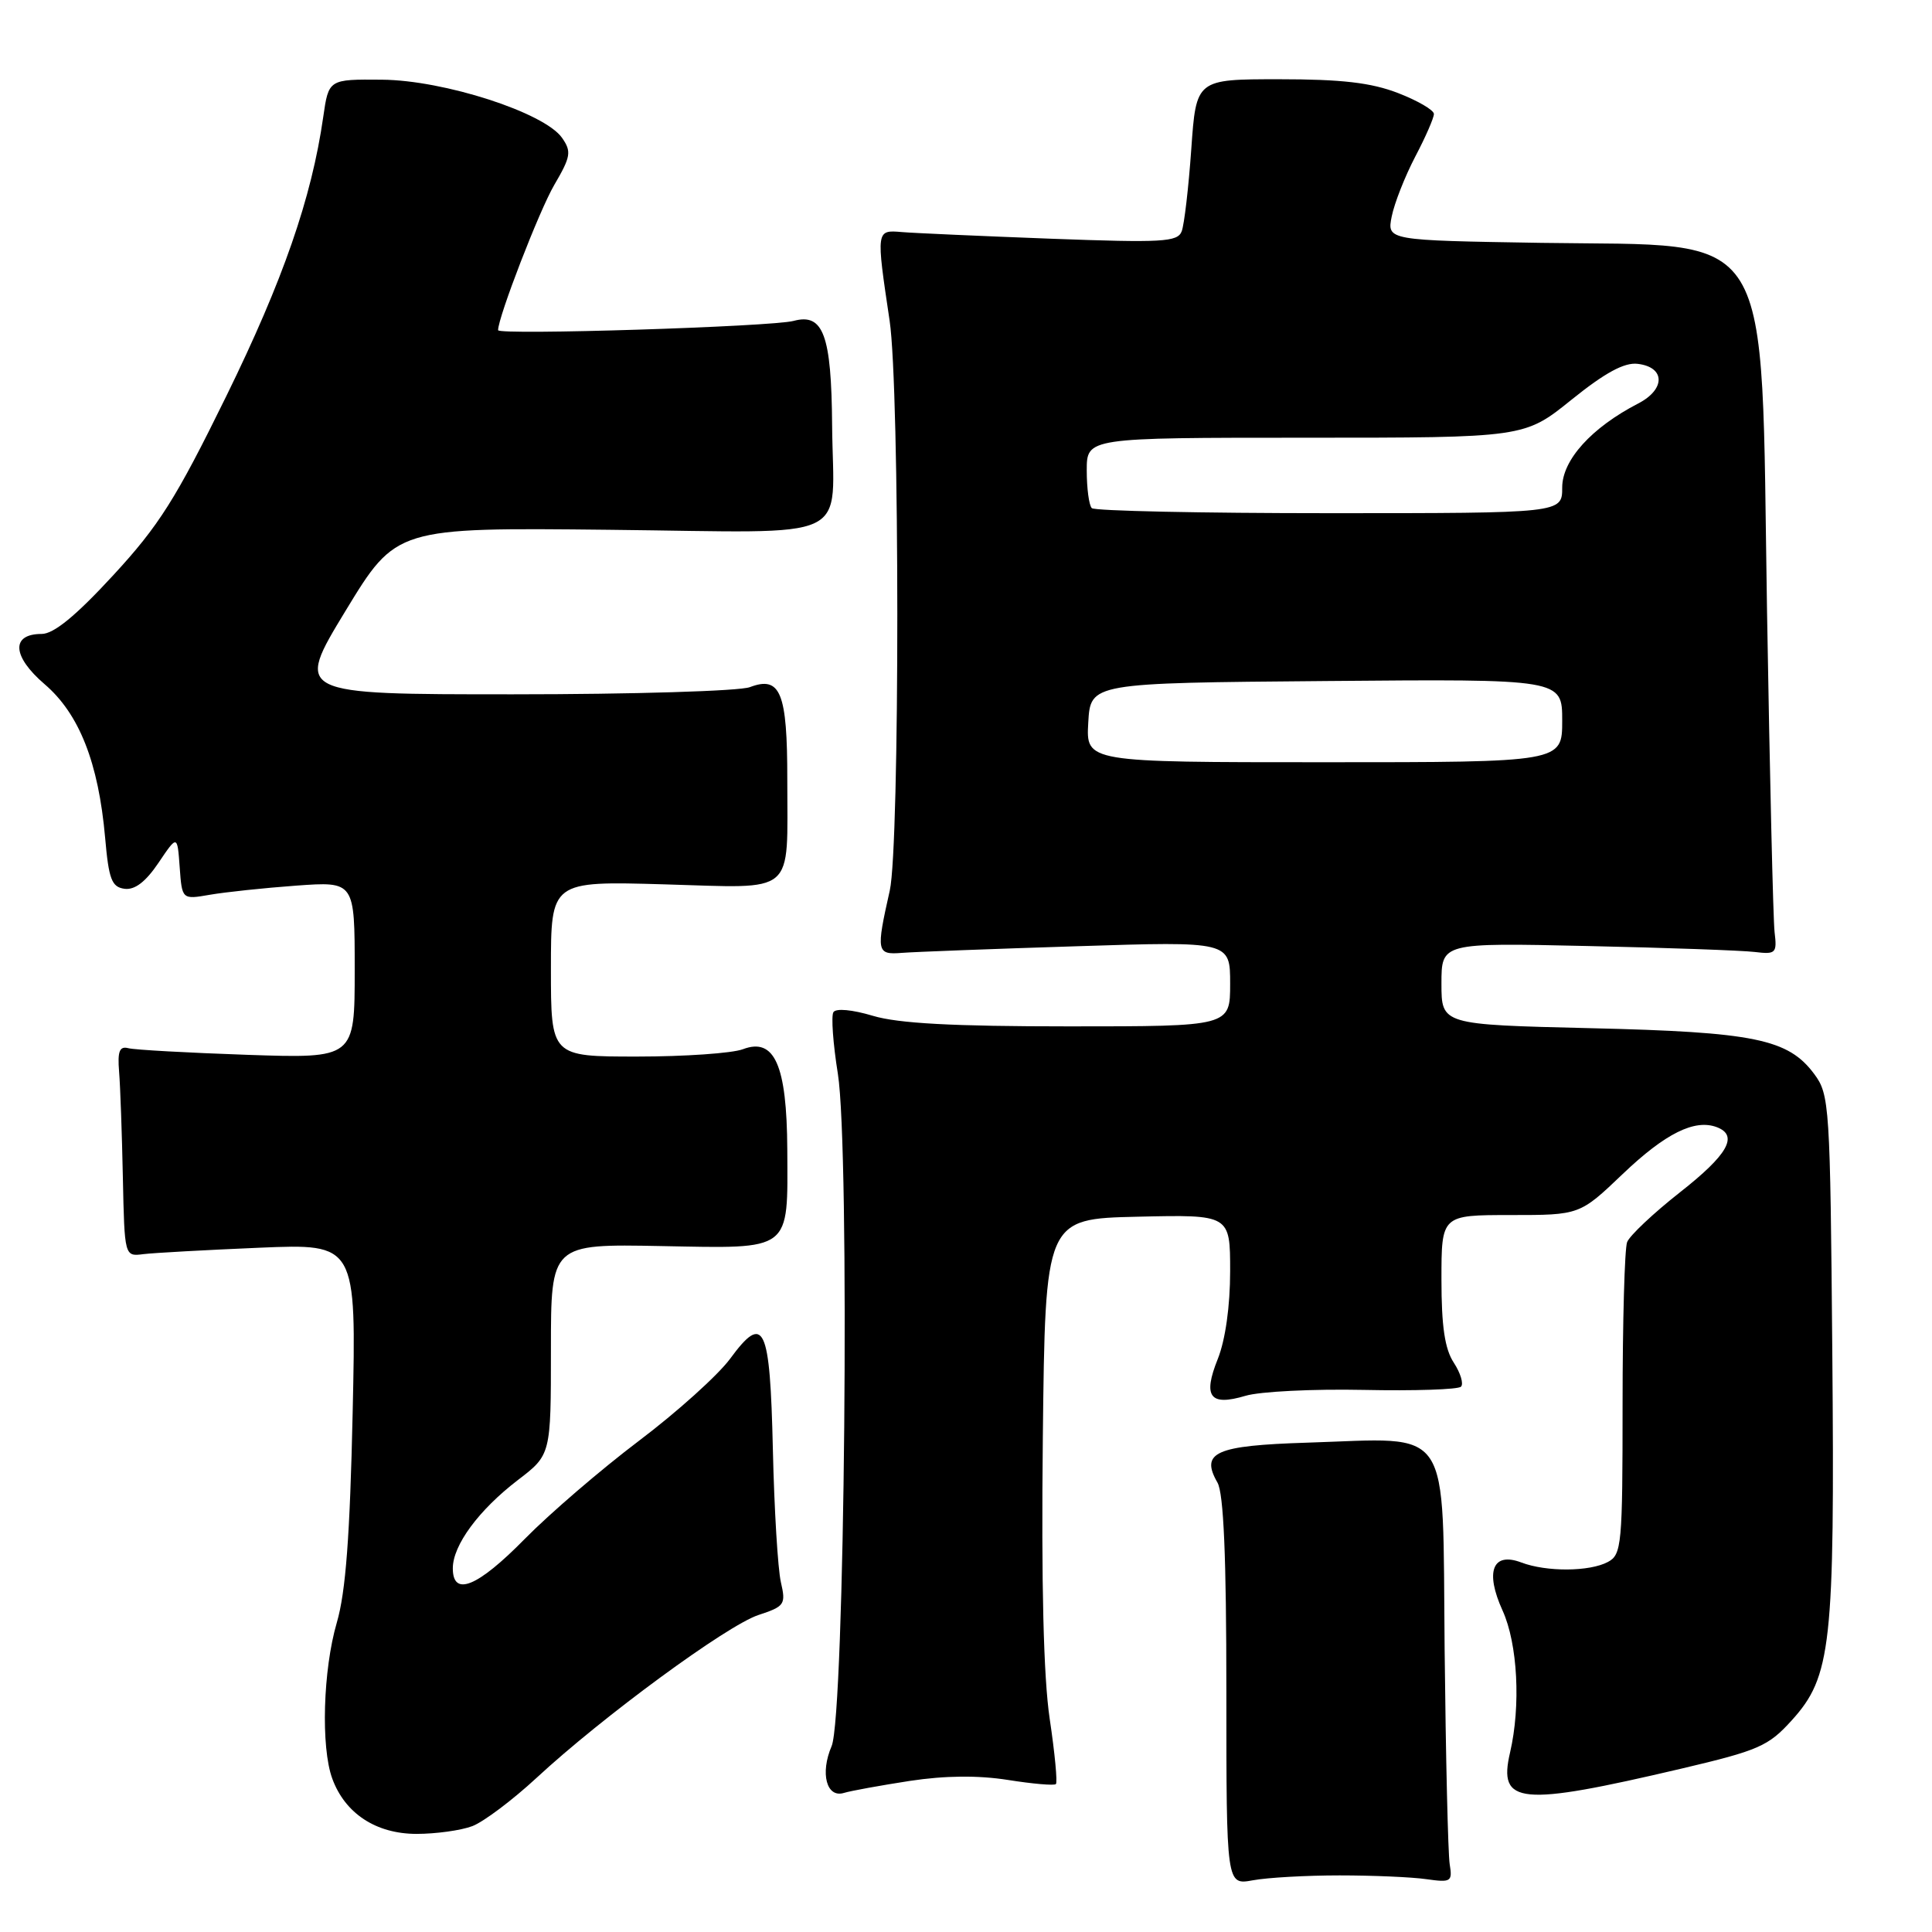 <?xml version="1.0" encoding="UTF-8" standalone="no"?>
<!DOCTYPE svg PUBLIC "-//W3C//DTD SVG 1.1//EN" "http://www.w3.org/Graphics/SVG/1.1/DTD/svg11.dtd" >
<svg xmlns="http://www.w3.org/2000/svg" xmlns:xlink="http://www.w3.org/1999/xlink" version="1.1" viewBox="0 0 256 256">
 <g >
 <path fill="currentColor"
d=" M 177.50 248.50 C 181.90 248.50 187.07 248.72 189.00 249.00 C 192.28 249.46 192.47 249.34 192.09 247.00 C 191.87 245.62 191.57 232.81 191.42 218.52 C 191.12 188.29 192.63 190.55 173.21 191.16 C 161.03 191.54 159.02 192.44 161.32 196.45 C 162.14 197.88 162.50 206.26 162.50 224.15 C 162.50 249.79 162.50 249.79 166.00 249.15 C 167.93 248.79 173.10 248.50 177.50 248.50 Z  M 62.59 241.97 C 64.08 241.40 67.90 238.53 71.08 235.59 C 79.84 227.47 96.32 215.38 100.49 214.00 C 103.98 212.85 104.15 212.60 103.47 209.64 C 103.07 207.91 102.59 200.01 102.41 192.08 C 102.03 175.55 101.25 173.91 96.73 180.06 C 95.14 182.21 89.72 187.10 84.67 190.91 C 79.63 194.72 72.81 200.58 69.53 203.92 C 63.27 210.29 60.00 211.63 60.00 207.81 C 60.00 204.75 63.43 200.10 68.60 196.13 C 73.00 192.77 73.00 192.77 73.00 178.80 C 73.00 164.83 73.00 164.83 87.60 165.11 C 105.04 165.44 104.38 165.95 104.32 152.30 C 104.26 141.11 102.63 137.43 98.43 139.03 C 97.02 139.56 90.72 140.00 84.43 140.00 C 73.00 140.00 73.00 140.00 73.00 128.38 C 73.00 116.75 73.00 116.75 88.00 117.18 C 105.67 117.68 104.31 118.84 104.32 103.30 C 104.33 91.76 103.42 89.51 99.36 91.05 C 97.99 91.57 83.86 92.00 67.97 92.00 C 39.07 92.00 39.07 92.00 45.78 80.95 C 52.50 69.90 52.50 69.90 80.76 70.20 C 113.74 70.55 110.39 72.12 110.26 56.35 C 110.17 44.37 109.09 41.46 105.16 42.52 C 102.32 43.29 66.00 44.44 66.00 43.75 C 66.00 42.02 71.47 27.87 73.44 24.51 C 75.64 20.75 75.75 20.09 74.47 18.26 C 72.13 14.92 58.83 10.62 50.61 10.56 C 43.55 10.50 43.55 10.50 42.83 15.50 C 41.29 26.25 37.50 37.16 29.98 52.50 C 23.30 66.12 21.07 69.65 14.98 76.25 C 10.03 81.62 7.12 84.00 5.52 84.00 C 1.43 84.00 1.60 86.96 5.90 90.65 C 10.50 94.58 13.05 101.06 13.93 111.00 C 14.41 116.51 14.80 117.54 16.50 117.77 C 17.86 117.95 19.30 116.85 21.00 114.33 C 23.50 110.62 23.50 110.62 23.81 114.91 C 24.12 119.20 24.12 119.20 27.81 118.56 C 29.84 118.21 34.99 117.66 39.25 117.35 C 47.00 116.79 47.00 116.79 47.00 128.52 C 47.00 140.25 47.00 140.25 32.75 139.77 C 24.91 139.50 17.82 139.11 17.00 138.89 C 15.84 138.59 15.56 139.30 15.78 142.00 C 15.94 143.93 16.16 150.22 16.28 156.00 C 16.50 166.50 16.50 166.50 19.00 166.18 C 20.38 166.01 27.29 165.63 34.36 165.33 C 47.22 164.79 47.22 164.79 46.73 187.15 C 46.37 203.51 45.81 210.97 44.63 215.00 C 42.80 221.26 42.50 231.52 44.03 235.68 C 45.72 240.30 49.83 242.99 55.18 243.00 C 57.76 243.00 61.09 242.54 62.59 241.97 Z  M 120.55 235.98 C 125.22 235.27 129.60 235.23 133.55 235.85 C 136.82 236.37 139.69 236.62 139.91 236.40 C 140.14 236.19 139.77 232.29 139.09 227.75 C 138.27 222.23 137.97 209.90 138.18 190.50 C 138.50 161.50 138.50 161.50 150.75 161.22 C 163.00 160.94 163.00 160.94 163.00 168.45 C 163.00 173.07 162.37 177.53 161.37 180.05 C 159.35 185.08 160.31 186.36 165.04 184.95 C 166.94 184.38 173.99 184.03 180.70 184.17 C 187.42 184.31 193.22 184.12 193.59 183.74 C 193.96 183.37 193.53 181.94 192.64 180.57 C 191.44 178.75 191.00 175.75 191.00 169.54 C 191.00 161.00 191.00 161.00 200.16 161.00 C 209.32 161.00 209.32 161.00 215.03 155.55 C 220.67 150.17 224.57 148.24 227.50 149.36 C 230.39 150.47 228.95 153.01 222.60 157.99 C 219.08 160.76 215.93 163.73 215.60 164.59 C 215.27 165.46 215.00 175.11 215.00 186.05 C 215.00 204.68 214.88 205.99 213.07 206.96 C 210.64 208.27 204.92 208.30 201.59 207.04 C 197.78 205.59 196.74 208.23 199.10 213.41 C 201.10 217.81 201.53 226.02 200.09 232.22 C 198.48 239.12 201.33 239.39 222.76 234.36 C 233.04 231.94 234.32 231.38 237.42 227.95 C 242.66 222.16 243.12 218.01 242.79 179.23 C 242.51 146.43 242.42 145.04 240.40 142.32 C 236.95 137.67 232.48 136.75 210.75 136.24 C 191.00 135.77 191.00 135.77 191.00 130.34 C 191.00 124.92 191.00 124.92 210.25 125.35 C 220.84 125.58 230.85 125.94 232.50 126.14 C 235.31 126.48 235.48 126.31 235.14 123.50 C 234.95 121.85 234.50 102.70 234.14 80.95 C 233.30 29.03 235.53 32.67 204.19 32.18 C 183.78 31.85 183.78 31.85 184.41 28.68 C 184.76 26.93 186.16 23.38 187.52 20.77 C 188.89 18.17 190.00 15.62 190.00 15.10 C 190.00 14.59 187.86 13.34 185.25 12.33 C 181.68 10.95 177.77 10.50 169.50 10.50 C 158.50 10.50 158.50 10.50 157.85 19.77 C 157.49 24.88 156.92 29.77 156.58 30.65 C 156.04 32.07 154.03 32.18 139.23 31.63 C 130.03 31.28 121.15 30.89 119.50 30.75 C 116.08 30.46 116.08 30.45 117.88 42.50 C 119.23 51.47 119.24 112.03 117.90 118.00 C 116.07 126.12 116.15 126.53 119.50 126.26 C 121.15 126.13 131.61 125.73 142.75 125.38 C 163.00 124.73 163.00 124.73 163.00 130.36 C 163.00 136.00 163.00 136.00 141.66 136.00 C 126.23 136.00 119.03 135.61 115.66 134.60 C 112.93 133.78 110.76 133.58 110.43 134.12 C 110.12 134.62 110.38 138.29 111.02 142.27 C 112.63 152.37 111.94 227.34 110.19 231.38 C 108.65 234.97 109.52 238.28 111.83 237.57 C 112.75 237.29 116.67 236.58 120.55 235.98 Z  M 144.20 95.75 C 144.50 90.50 144.50 90.50 175.75 90.24 C 207.00 89.97 207.00 89.97 207.00 95.49 C 207.00 101.00 207.00 101.00 175.45 101.00 C 143.90 101.00 143.90 101.00 144.20 95.75 Z  M 144.67 67.33 C 144.30 66.97 144.00 64.72 144.00 62.33 C 144.00 58.00 144.00 58.00 172.99 58.00 C 201.99 58.00 201.99 58.00 208.24 52.96 C 212.67 49.39 215.23 48.00 216.99 48.21 C 220.67 48.64 220.71 51.58 217.08 53.46 C 210.88 56.66 207.00 60.96 207.00 64.60 C 207.00 68.00 207.00 68.00 176.17 68.00 C 159.21 68.00 145.03 67.70 144.67 67.33 Z "/>
</g>
</svg>